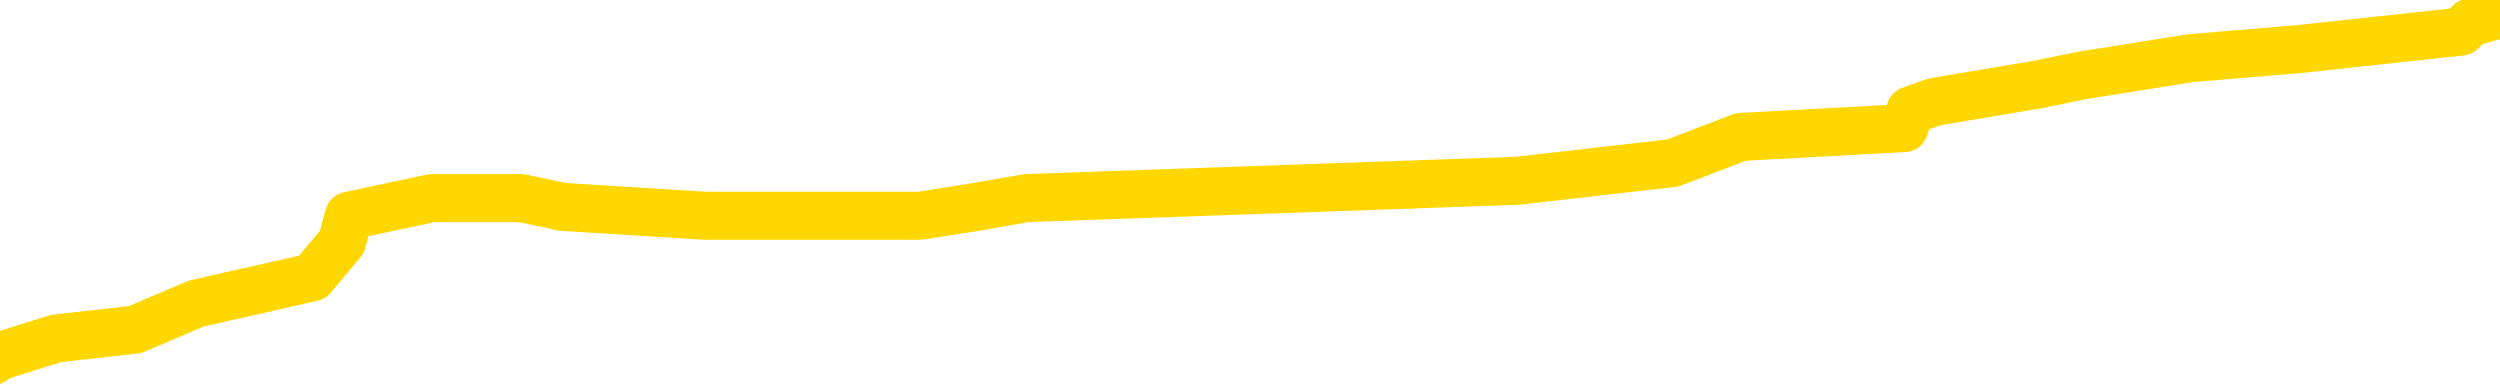 <svg xmlns="http://www.w3.org/2000/svg" version="1.1" viewBox="0 0 6500 1000">
	<path fill="none" stroke="gold" stroke-width="125" stroke-linecap="round" stroke-linejoin="round" d="M0 30178  L-346436 30178 L-346252 30155 L-345761 30110 L-345468 30087 L-345156 30041 L-344922 30018 L-344869 29973 L-344809 29927 L-344656 29904 L-344616 29859 L-344483 29836 L-344191 29813 L-343650 29813 L-343040 29790 L-342992 29790 L-342352 29768 L-342318 29768 L-341793 29768 L-341660 29745 L-341270 29699 L-340942 29654 L-340825 29608 L-340613 29562 L-339896 29562 L-339326 29540 L-339219 29540 L-339045 29517 L-338823 29471 L-338422 29448 L-338396 29403 L-337468 29357 L-337381 29312 L-337298 29266 L-337228 29220 L-336931 29198 L-336779 29152 L-334889 29175 L-334788 29175 L-334526 29175 L-334232 29198 L-334091 29152 L-333842 29152 L-333806 29129 L-333648 29106 L-333184 29061 L-332931 29038 L-332719 28992 L-332468 28970 L-332119 28947 L-331192 28901 L-331098 28856 L-330687 28833 L-329516 28787 L-328327 28764 L-328235 28719 L-328208 28673 L-327942 28628 L-327643 28582 L-327514 28536 L-327476 28491 L-326662 28491 L-326278 28514 L-325217 28536 L-325156 28536 L-324891 28992 L-324420 29426 L-324227 29859 L-323964 30292 L-323627 30269 L-323491 30246 L-323036 30224 L-322292 30201 L-322275 30178 L-322110 30132 L-322041 30132 L-321525 30110 L-320497 30110 L-320300 30087 L-319812 30064 L-319450 30041 L-319041 30041 L-318656 30064 L-316952 30064 L-316854 30064 L-316782 30064 L-316721 30064 L-316537 30041 L-316200 30041 L-315560 30018 L-315483 29996 L-315421 29996 L-315235 29973 L-315155 29973 L-314978 29950 L-314959 29927 L-314729 29927 L-314341 29904 L-313452 29904 L-313413 29882 L-313325 29859 L-313297 29813 L-312289 29790 L-312140 29745 L-312115 29722 L-311982 29699 L-311943 29676 L-310684 29654 L-310627 29654 L-310087 29631 L-310034 29631 L-309988 29631 L-309593 29608 L-309453 29585 L-309253 29562 L-309106 29562 L-308942 29562 L-308665 29585 L-308306 29585 L-307754 29562 L-307109 29540 L-306850 29494 L-306697 29471 L-306296 29448 L-306255 29426 L-306135 29403 L-306073 29426 L-306059 29426 L-305965 29426 L-305672 29403 L-305521 29312 L-305190 29266 L-305113 29220 L-305037 29198 L-304810 29129 L-304744 29084 L-304516 29038 L-304464 28992 L-304299 28970 L-303293 28947 L-303110 28924 L-302559 28901 L-302166 28856 L-301768 28833 L-300918 28787 L-300840 28764 L-300261 28742 L-299819 28742 L-299579 28719 L-299421 28719 L-299021 28673 L-299000 28673 L-298555 28650 L-298150 28628 L-298014 28582 L-297839 28536 L-297702 28491 L-297452 28445 L-296452 28422 L-296370 28400 L-296234 28377 L-296196 28354 L-295306 28331 L-295090 28308 L-294647 28286 L-294530 28263 L-294473 28240 L-293797 28240 L-293696 28217 L-293667 28217 L-292326 28194 L-291920 28172 L-291880 28149 L-290952 28126 L-290854 28103 L-290721 28080 L-290317 28058 L-290290 28035 L-290198 28012 L-289981 27989 L-289570 27944 L-288416 27898 L-288125 27852 L-288096 27807 L-287488 27784 L-287238 27738 L-287218 27716 L-286289 27693 L-286238 27647 L-286115 27624 L-286098 27579 L-285942 27556 L-285766 27510 L-285630 27488 L-285573 27465 L-285465 27442 L-285380 27419 L-285147 27396 L-285072 27374 L-284764 27351 L-284646 27328 L-284476 27305 L-284385 27282 L-284282 27282 L-284259 27260 L-284182 27260 L-284084 27214 L-283717 27191 L-283612 27168 L-283109 27146 L-282657 27123 L-282619 27100 L-282595 27077 L-282554 27054 L-282425 27032 L-282325 27009 L-281883 26986 L-281601 26963 L-281008 26940 L-280878 26918 L-280604 26872 L-280451 26849 L-280298 26826 L-280213 26781 L-280135 26758 L-279949 26735 L-279898 26735 L-279871 26712 L-279791 26690 L-279768 26667 L-279485 26621 L-278881 26576 L-277885 26553 L-277588 26530 L-276854 26507 L-276609 26484 L-276519 26462 L-275942 26439 L-275244 26416 L-274491 26393 L-274173 26370 L-273790 26325 L-273713 26302 L-273078 26279 L-272893 26256 L-272805 26256 L-272676 26256 L-272363 26234 L-272313 26211 L-272171 26188 L-272150 26165 L-271182 26142 L-270637 26120 L-270158 26120 L-270097 26120 L-269774 26120 L-269752 26097 L-269690 26097 L-269480 26074 L-269403 26051 L-269348 26028 L-269326 26006 L-269286 25983 L-269271 25960 L-268514 25937 L-268497 25914 L-267698 25892 L-267545 25869 L-266640 25846 L-266134 25823 L-265904 25778 L-265863 25778 L-265748 25755 L-265571 25732 L-264817 25755 L-264682 25732 L-264518 25709 L-264200 25686 L-264024 25641 L-263002 25595 L-262979 25550 L-262727 25527 L-262514 25481 L-261880 25458 L-261643 25413 L-261610 25367 L-261432 25322 L-261352 25276 L-261262 25253 L-261197 25208 L-260757 25162 L-260734 25139 L-260193 25116 L-259937 25094 L-259442 25071 L-258565 25048 L-258528 25025 L-258475 25002 L-258434 24980 L-258317 24957 L-258041 24934 L-257833 24888 L-257636 24843 L-257613 24797 L-257563 24752 L-257524 24729 L-257446 24706 L-256848 24660 L-256788 24638 L-256685 24615 L-256530 24592 L-255898 24569 L-255218 24546 L-254915 24501 L-254568 24478 L-254371 24455 L-254322 24410 L-254002 24387 L-253374 24364 L-253228 24341 L-253191 24318 L-253133 24296 L-253057 24250 L-252816 24250 L-252727 24227 L-252633 24204 L-252339 24182 L-252205 24159 L-252145 24136 L-252108 24090 L-251836 24090 L-250830 24068 L-250654 24045 L-250604 24045 L-250311 24022 L-250119 23976 L-249785 23954 L-249279 23931 L-248717 23885 L-248702 23840 L-248685 23817 L-248585 23771 L-248470 23726 L-248431 23680 L-248393 23657 L-248328 23657 L-248300 23634 L-248161 23657 L-247868 23657 L-247818 23657 L-247713 23657 L-247448 23634 L-246983 23612 L-246839 23612 L-246784 23566 L-246727 23543 L-246536 23520 L-246171 23498 L-245956 23498 L-245762 23498 L-245704 23498 L-245645 23452 L-245491 23429 L-245221 23406 L-244792 23520 L-244776 23520 L-244699 23498 L-244635 23475 L-244505 23315 L-244482 23292 L-244198 23270 L-244150 23247 L-244096 23224 L-243633 23201 L-243594 23201 L-243554 23178 L-243363 23156 L-242883 23133 L-242396 23110 L-242379 23087 L-242341 23064 L-242085 23042 L-242008 22996 L-241778 22973 L-241762 22928 L-241467 22882 L-241025 22859 L-240578 22836 L-240073 22814 L-239920 22791 L-239633 22768 L-239593 22722 L-239262 22700 L-239040 22677 L-238523 22631 L-238447 22608 L-238199 22563 L-238005 22517 L-237945 22494 L-237169 22472 L-237095 22472 L-236864 22449 L-236847 22449 L-236785 22426 L-236590 22403 L-236126 22403 L-236102 22380 L-235973 22380 L-234672 22380 L-234655 22380 L-234578 22358 L-234485 22358 L-234267 22358 L-234115 22335 L-233937 22358 L-233883 22380 L-233596 22403 L-233556 22403 L-233186 22403 L-232746 22403 L-232563 22403 L-232242 22380 L-231947 22380 L-231501 22335 L-231429 22312 L-230967 22266 L-230529 22244 L-230347 22221 L-228893 22175 L-228761 22152 L-228304 22107 L-228078 22084 L-227691 22038 L-227175 21993 L-226221 21947 L-225427 21902 L-224752 21879 L-224327 21833 L-224015 21810 L-223785 21742 L-223102 21674 L-223089 21605 L-222879 21514 L-222857 21491 L-222683 21446 L-221733 21423 L-221465 21377 L-220649 21354 L-220339 21309 L-220301 21286 L-220244 21240 L-219627 21218 L-218989 21172 L-217363 21149 L-216689 21126 L-216047 21126 L-215970 21126 L-215913 21126 L-215878 21126 L-215849 21104 L-215738 21058 L-215720 21035 L-215697 21012 L-215544 20990 L-215490 20944 L-215412 20921 L-215293 20898 L-215195 20876 L-215078 20853 L-214808 20807 L-214538 20784 L-214521 20739 L-214321 20716 L-214174 20670 L-213948 20648 L-213813 20625 L-213505 20602 L-213445 20579 L-213092 20534 L-212743 20511 L-212642 20488 L-212578 20443 L-212518 20420 L-212133 20374 L-211752 20351 L-211648 20329 L-211388 20306 L-211117 20260 L-210958 20237 L-210925 20215 L-210863 20192 L-210722 20169 L-210538 20146 L-210494 20123 L-210205 20123 L-210189 20101 L-209956 20101 L-209895 20078 L-209857 20078 L-209277 20055 L-209143 20032 L-209120 19941 L-209102 19781 L-209084 19599 L-209068 19417 L-209044 19234 L-209028 19097 L-209006 18938 L-208990 18778 L-208967 18687 L-208950 18596 L-208928 18527 L-208911 18482 L-208863 18413 L-208790 18345 L-208756 18231 L-208732 18140 L-208696 18049 L-208655 17957 L-208618 17912 L-208602 17821 L-208578 17752 L-208541 17707 L-208524 17638 L-208501 17593 L-208483 17547 L-208465 17501 L-208449 17456 L-208419 17387 L-208393 17319 L-208348 17296 L-208331 17251 L-208289 17228 L-208241 17182 L-208171 17137 L-208155 17091 L-208139 17045 L-208077 17023 L-208038 17000 L-207999 16977 L-207833 16954 L-207768 16931 L-207752 16909 L-207708 16863 L-207649 16840 L-207436 16817 L-207403 16795 L-207361 16772 L-207283 16749 L-206745 16726 L-206667 16703 L-206563 16658 L-206474 16635 L-206298 16612 L-205947 16589 L-205791 16567 L-205354 16544 L-205197 16521 L-205067 16498 L-204363 16453 L-204162 16430 L-203202 16384 L-202719 16361 L-202620 16361 L-202528 16339 L-202283 16316 L-202210 16293 L-201767 16247 L-201671 16225 L-201656 16202 L-201640 16179 L-201615 16156 L-201149 16133 L-200932 16111 L-200792 16088 L-200498 16065 L-200410 16042 L-200368 16019 L-200339 15997 L-200166 15974 L-200107 15951 L-200031 15928 L-199950 15905 L-199881 15905 L-199571 15883 L-199486 15860 L-199273 15837 L-199237 15814 L-198554 15791 L-198455 15769 L-198250 15746 L-198204 15723 L-197925 15700 L-197863 15677 L-197846 15632 L-197768 15609 L-197460 15563 L-197436 15541 L-197382 15495 L-197359 15472 L-197236 15449 L-197101 15404 L-196856 15381 L-196731 15381 L-196084 15358 L-196068 15358 L-196043 15358 L-195863 15313 L-195787 15290 L-195695 15267 L-195267 15244 L-194851 15221 L-194458 15176 L-194380 15153 L-194361 15130 L-193997 15107 L-193761 15085 L-193533 15062 L-193220 15039 L-193142 15016 L-193061 14971 L-192883 14925 L-192867 14902 L-192602 14857 L-192522 14834 L-192292 14811 L-192066 14788 L-191750 14788 L-191575 14765 L-191214 14765 L-190822 14743 L-190753 14697 L-190689 14674 L-190548 14629 L-190497 14606 L-190395 14560 L-189893 14537 L-189696 14515 L-189449 14492 L-189264 14469 L-188964 14446 L-188888 14423 L-188722 14378 L-187838 14355 L-187809 14309 L-187686 14264 L-187107 14241 L-187029 14218 L-186316 14218 L-186004 14218 L-185791 14218 L-185774 14218 L-185388 14218 L-184863 14173 L-184417 14150 L-184087 14127 L-183934 14104 L-183608 14104 L-183430 14081 L-183348 14081 L-183142 14036 L-182967 14013 L-182038 13990 L-181148 13967 L-181109 13945 L-180881 13945 L-180502 13922 L-179715 13899 L-179480 13876 L-179404 13853 L-179047 13831 L-178475 13785 L-178208 13762 L-177822 13739 L-177718 13739 L-177548 13739 L-176930 13739 L-176718 13739 L-176411 13739 L-176358 13717 L-176230 13694 L-176177 13671 L-176057 13648 L-175721 13603 L-174762 13580 L-174631 13534 L-174429 13511 L-173798 13489 L-173486 13466 L-173073 13443 L-173045 13420 L-172900 13397 L-172480 13375 L-171147 13375 L-171100 13352 L-170972 13306 L-170955 13283 L-170377 13238 L-170171 13215 L-170142 13192 L-170101 13169 L-170043 13147 L-170006 13124 L-169928 13101 L-169785 13078 L-169330 13055 L-169212 13033 L-168927 13010 L-168554 12987 L-168458 12964 L-168131 12941 L-167777 12919 L-167607 12896 L-167559 12873 L-167450 12850 L-167361 12827 L-167333 12805 L-167257 12759 L-166954 12736 L-166920 12691 L-166848 12668 L-166480 12645 L-166145 12622 L-166064 12622 L-165844 12599 L-165673 12577 L-165645 12554 L-165148 12531 L-164599 12485 L-163718 12463 L-163620 12417 L-163543 12394 L-163268 12371 L-163021 12326 L-162947 12303 L-162885 12257 L-162767 12235 L-162724 12212 L-162614 12189 L-162537 12143 L-161837 12121 L-161591 12098 L-161551 12075 L-161395 12052 L-160796 12052 L-160569 12052 L-160477 12052 L-160002 12052 L-159404 12007 L-158885 11984 L-158864 11961 L-158718 11938 L-158398 11938 L-157856 11938 L-157624 11938 L-157454 11938 L-156968 11915 L-156740 11893 L-156655 11870 L-156309 11847 L-155983 11847 L-155460 11824 L-155132 11801 L-154532 11779 L-154334 11733 L-154282 11710 L-154242 11687 L-153961 11665 L-153276 11619 L-152966 11596 L-152941 11551 L-152750 11528 L-152527 11505 L-152441 11482 L-151777 11437 L-151753 11414 L-151531 11368 L-151201 11345 L-150849 11300 L-150645 11277 L-150412 11231 L-150154 11209 L-149964 11163 L-149917 11140 L-149690 11117 L-149656 11095 L-149499 11072 L-149285 11049 L-149112 11026 L-149020 11003 L-148743 10981 L-148499 10958 L-148184 10935 L-147758 10935 L-147720 10935 L-147237 10935 L-147004 10935 L-146792 10912 L-146566 10889 L-146016 10889 L-145769 10867 L-144935 10867 L-144879 10844 L-144857 10821 L-144699 10798 L-144238 10775 L-144197 10753 L-143857 10707 L-143724 10684 L-143501 10661 L-142929 10639 L-142457 10616 L-142262 10593 L-142070 10570 L-141880 10547 L-141778 10525 L-141410 10502 L-141364 10479 L-141282 10456 L-139989 10433 L-139941 10411 L-139672 10411 L-139527 10411 L-138976 10411 L-138859 10388 L-138778 10365 L-138418 10342 L-138195 10319 L-137914 10297 L-137584 10251 L-137076 10228 L-136964 10205 L-136885 10183 L-136721 10160 L-136426 10160 L-135958 10160 L-135761 10183 L-135711 10183 L-135061 10160 L-134939 10137 L-134485 10137 L-134449 10114 L-133981 10091 L-133870 10069 L-133854 10046 L-133638 10046 L-133457 10023 L-132925 10023 L-131896 10023 L-131696 10000 L-131238 9977 L-130290 9932 L-130191 9909 L-129837 9863 L-129776 9841 L-129762 9818 L-129726 9795 L-129357 9772 L-129237 9749 L-128995 9727 L-128831 9704 L-128644 9681 L-128523 9658 L-127453 9613 L-126594 9590 L-126382 9544 L-126285 9521 L-126111 9476 L-125777 9453 L-125706 9430 L-125648 9407 L-125473 9407 L-125084 9385 L-124848 9362 L-124737 9339 L-124620 9316 L-123639 9293 L-123614 9271 L-123020 9225 L-122987 9225 L-122838 9202 L-122554 9179 L-121642 9179 L-120696 9179 L-120543 9157 L-120441 9157 L-120309 9134 L-120166 9111 L-120140 9088 L-120025 9065 L-119807 9043 L-119126 9020 L-118996 8997 L-118693 8974 L-118453 8929 L-118120 8906 L-117482 8883 L-117139 8837 L-117077 8815 L-116922 8815 L-116000 8815 L-115530 8815 L-115486 8815 L-115473 8792 L-115432 8769 L-115410 8746 L-115383 8723 L-115239 8701 L-114817 8678 L-114481 8678 L-114290 8655 L-113862 8655 L-113674 8632 L-113285 8587 L-112751 8564 L-112378 8541 L-112356 8541 L-112107 8518 L-111988 8495 L-111912 8473 L-111777 8450 L-111737 8427 L-111657 8404 L-111263 8381 L-110767 8359 L-110655 8313 L-110482 8290 L-110174 8267 L-109726 8245 L-109403 8222 L-109261 8176 L-108834 8131 L-108681 8085 L-108625 8039 L-107812 8017 L-107792 7994 L-107420 7971 L-107363 7971 L-106234 7948 L-106166 7948 L-105608 7925 L-105413 7903 L-105277 7880 L-105043 7857 L-104696 7834 L-104662 7789 L-104627 7766 L-104558 7720 L-104209 7697 L-104037 7675 L-103552 7652 L-103536 7629 L-103211 7606 L-103053 7583 L-101913 7538 L-101888 7515 L-101696 7469 L-101502 7447 L-101252 7424 L-101235 7401 L-100215 7378 L-99917 7355 L-99842 7333 L-99706 7287 L-99530 7264 L-98953 7219 L-98738 7196 L-98674 7173 L-98543 7150 L-98506 7105 L-97983 7082 L-97845 16065 L-97831 16065 L-97808 16065 L-97788 16065 L-97560 7059 L-96785 7059 L-96743 7059 L-96375 7059 L-96297 7036 L-96245 7013 L-95572 6991 L-94829 6968 L-94405 6968 L-93957 6945 L-92895 6922 L-92583 6877 L-92173 6877 L-92101 6854 L-91577 6854 L-91482 6854 L-91465 6854 L-91020 6831 L-90834 6785 L-90054 6740 L-89382 6717 L-88970 6649 L-88738 6603 L-88597 6580 L-88516 6535 L-88496 6512 L-88420 6512 L-88291 6489 L-87974 6512 L-87750 6512 L-87425 6489 L-87363 6489 L-86993 6489 L-86960 6489 L-86751 6489 L-86084 6489 L-86006 6489 L-85848 6443 L-85738 6443 L-85411 6421 L-85256 6398 L-84915 6398 L-84858 6352 L-84520 6307 L-84316 6284 L-84263 6238 L-82887 6215 L-82757 6193 L-82324 6170 L-82003 6147 L-81176 6101 L-81052 6079 L-80322 6033 L-80166 5987 L-80125 5965 L-80071 5942 L-80048 5919 L-79934 5896 L-79638 5873 L-79348 5851 L-79293 5828 L-79173 5805 L-79143 5782 L-79043 5759 L-78599 5759 L-78447 5737 L-77612 5737 L-77070 5714 L-76735 5714 L-76720 5691 L-76644 5668 L-76528 5645 L-76333 5623 L-76069 5600 L-75234 5577 L-75138 5554 L-74617 5531 L-74575 5509 L-74475 5486 L-73647 5486 L-73512 5463 L-73174 5463 L-72619 5440 L-72240 5417 L-72077 5395 L-71767 5372 L-70954 5349 L-70648 5326 L-70380 5326 L-70058 5326 L-69737 5349 L-69462 5349 L-68633 5303 L-68538 5281 L-68446 5212 L-68341 5144 L-67954 5075 L-67474 5030 L-67458 5007 L-67339 4984 L-66971 4939 L-66876 4916 L-66042 4870 L-65965 4847 L-65666 4825 L-65575 4802 L-65168 4756 L-65058 4711 L-64358 4688 L-63885 4665 L-63825 4642 L-63606 4597 L-63333 4574 L-63220 4551 L-62192 4528 L-61806 4505 L-61786 4483 L-61453 4460 L-61208 4437 L-60775 4414 L-60665 4391 L-60547 4369 L-60096 4323 L-59505 4300 L-59169 4277 L-57276 4255 L-57162 4209 L-56950 4186 L-55632 4163 L-55525 -966 L-55460 -6027 L-55423 -10701 L-55362 -10701 L-54862 -5617 L-54187 -601 L-54165 4027 L-53895 3981 L-52926 3981 L-52237 3958 L-52075 3935 L-51534 3913 L-51445 3890 L-50425 3867 L-49478 3821 L-49112 3844 L-49009 3867 L-48421 3867 L-48362 3867 L-48261 3844 L-47821 3799 L-47713 3776 L-47272 3753 L-46272 3685 L-46016 3616 L-45913 3548 L-45782 3502 L-45416 3457 L-44835 3411 L-44804 3388 L-44489 3365 L-42506 3343 L-42390 3320 L-42322 3320 L-41964 3297 L-40345 3274 L-40167 3274 L-40023 3274 L-39201 3297 L-39148 3320 L-39093 3320 L-38659 3320 L-37679 3343 L-37605 3343 L-36520 3320 L-36307 3320 L-35591 3274 L-35203 3251 L-34984 3206 L-34664 3160 L-34170 3115 L-34043 3092 L-33814 3046 L-33582 3001 L-33522 2978 L-33233 2955 L-32961 2909 L-31931 2887 L-30266 2864 L-29847 2841 L-29709 2818 L-29553 2818 L-29248 2795 L-29020 2750 L-28861 2727 L-28702 2681 L-28533 2636 L-28485 2613 L-28432 2590 L-28410 2590 L-28024 2567 L-27775 2567 L-27504 2567 L-27343 2567 L-27254 2567 L-25595 2567 L-25430 2590 L-25050 2567 L-24590 2567 L-23980 2522 L-22887 2499 L-22456 2476 L-22425 2453 L-22362 2431 L-22345 2408 L-20641 2385 L-20599 2362 L-20133 2339 L-19946 2317 L-19914 2271 L-19318 2248 L-19269 2225 L-18946 2203 L-18895 2180 L-18685 2157 L-18667 2134 L-18401 2089 L-18348 2066 L-17879 2043 L-17368 1997 L-17290 1997 L-16996 1975 L-16979 1952 L-16941 1929 L-16870 1906 L-16712 1883 L-15766 1883 L-15710 1883 L-15189 1883 L-14996 1861 L-14895 1861 L-14670 1838 L-14160 1838 L-13772 2453 L-13702 2453 L-13354 2431 L-12997 2408 L-11868 1747 L-11816 1701 L-11590 1678 L-11557 1655 L-11432 1610 L-11333 1610 L-11068 1610 L-10328 1633 L-9749 1633 L-9456 1633 L-8750 1633 L-8571 1610 L-8548 1610 L-7912 1587 L-7601 1564 L-7204 1564 L-7175 1541 L-7154 1519 L-7000 1496 L-6315 1496 L-6298 1496 L-5959 1496 L-5686 1473 L-5649 1450 L-5593 1405 L-5571 1382 L-5499 1359 L-5167 1336 L-5061 1313 L-5032 1268 L-4834 1245 L-4681 1222 L-3813 1199 L-3250 1154 L-3234 1154 L-3133 1131 L-3031 1154 L-2884 1154 L-2806 1154 L-2768 1131 L-2713 1108 L-2640 1085 L-2495 1063 L-2013 1063 L-1608 1040 L-742 1063 L-722 1063 L-464 1063 L-388 1063 L-359 1040 L-348 994 L-331 971 L-38 949 L0 926 L72 903 L146 880 L351 857 L511 789 L812 721 L889 629 L907 561 L1123 515 L1354 515 L1464 538 L1834 561 L1992 561 L2224 561 L2392 561 L2537 538 L2669 515 L3945 470 L4348 424 L4409 401 L4526 356 L4951 333 L4967 287 L5029 265 L5302 219 L5414 196 L5697 151 L5974 128 L6399 82 L6421 59 L6500 37" />
</svg>
